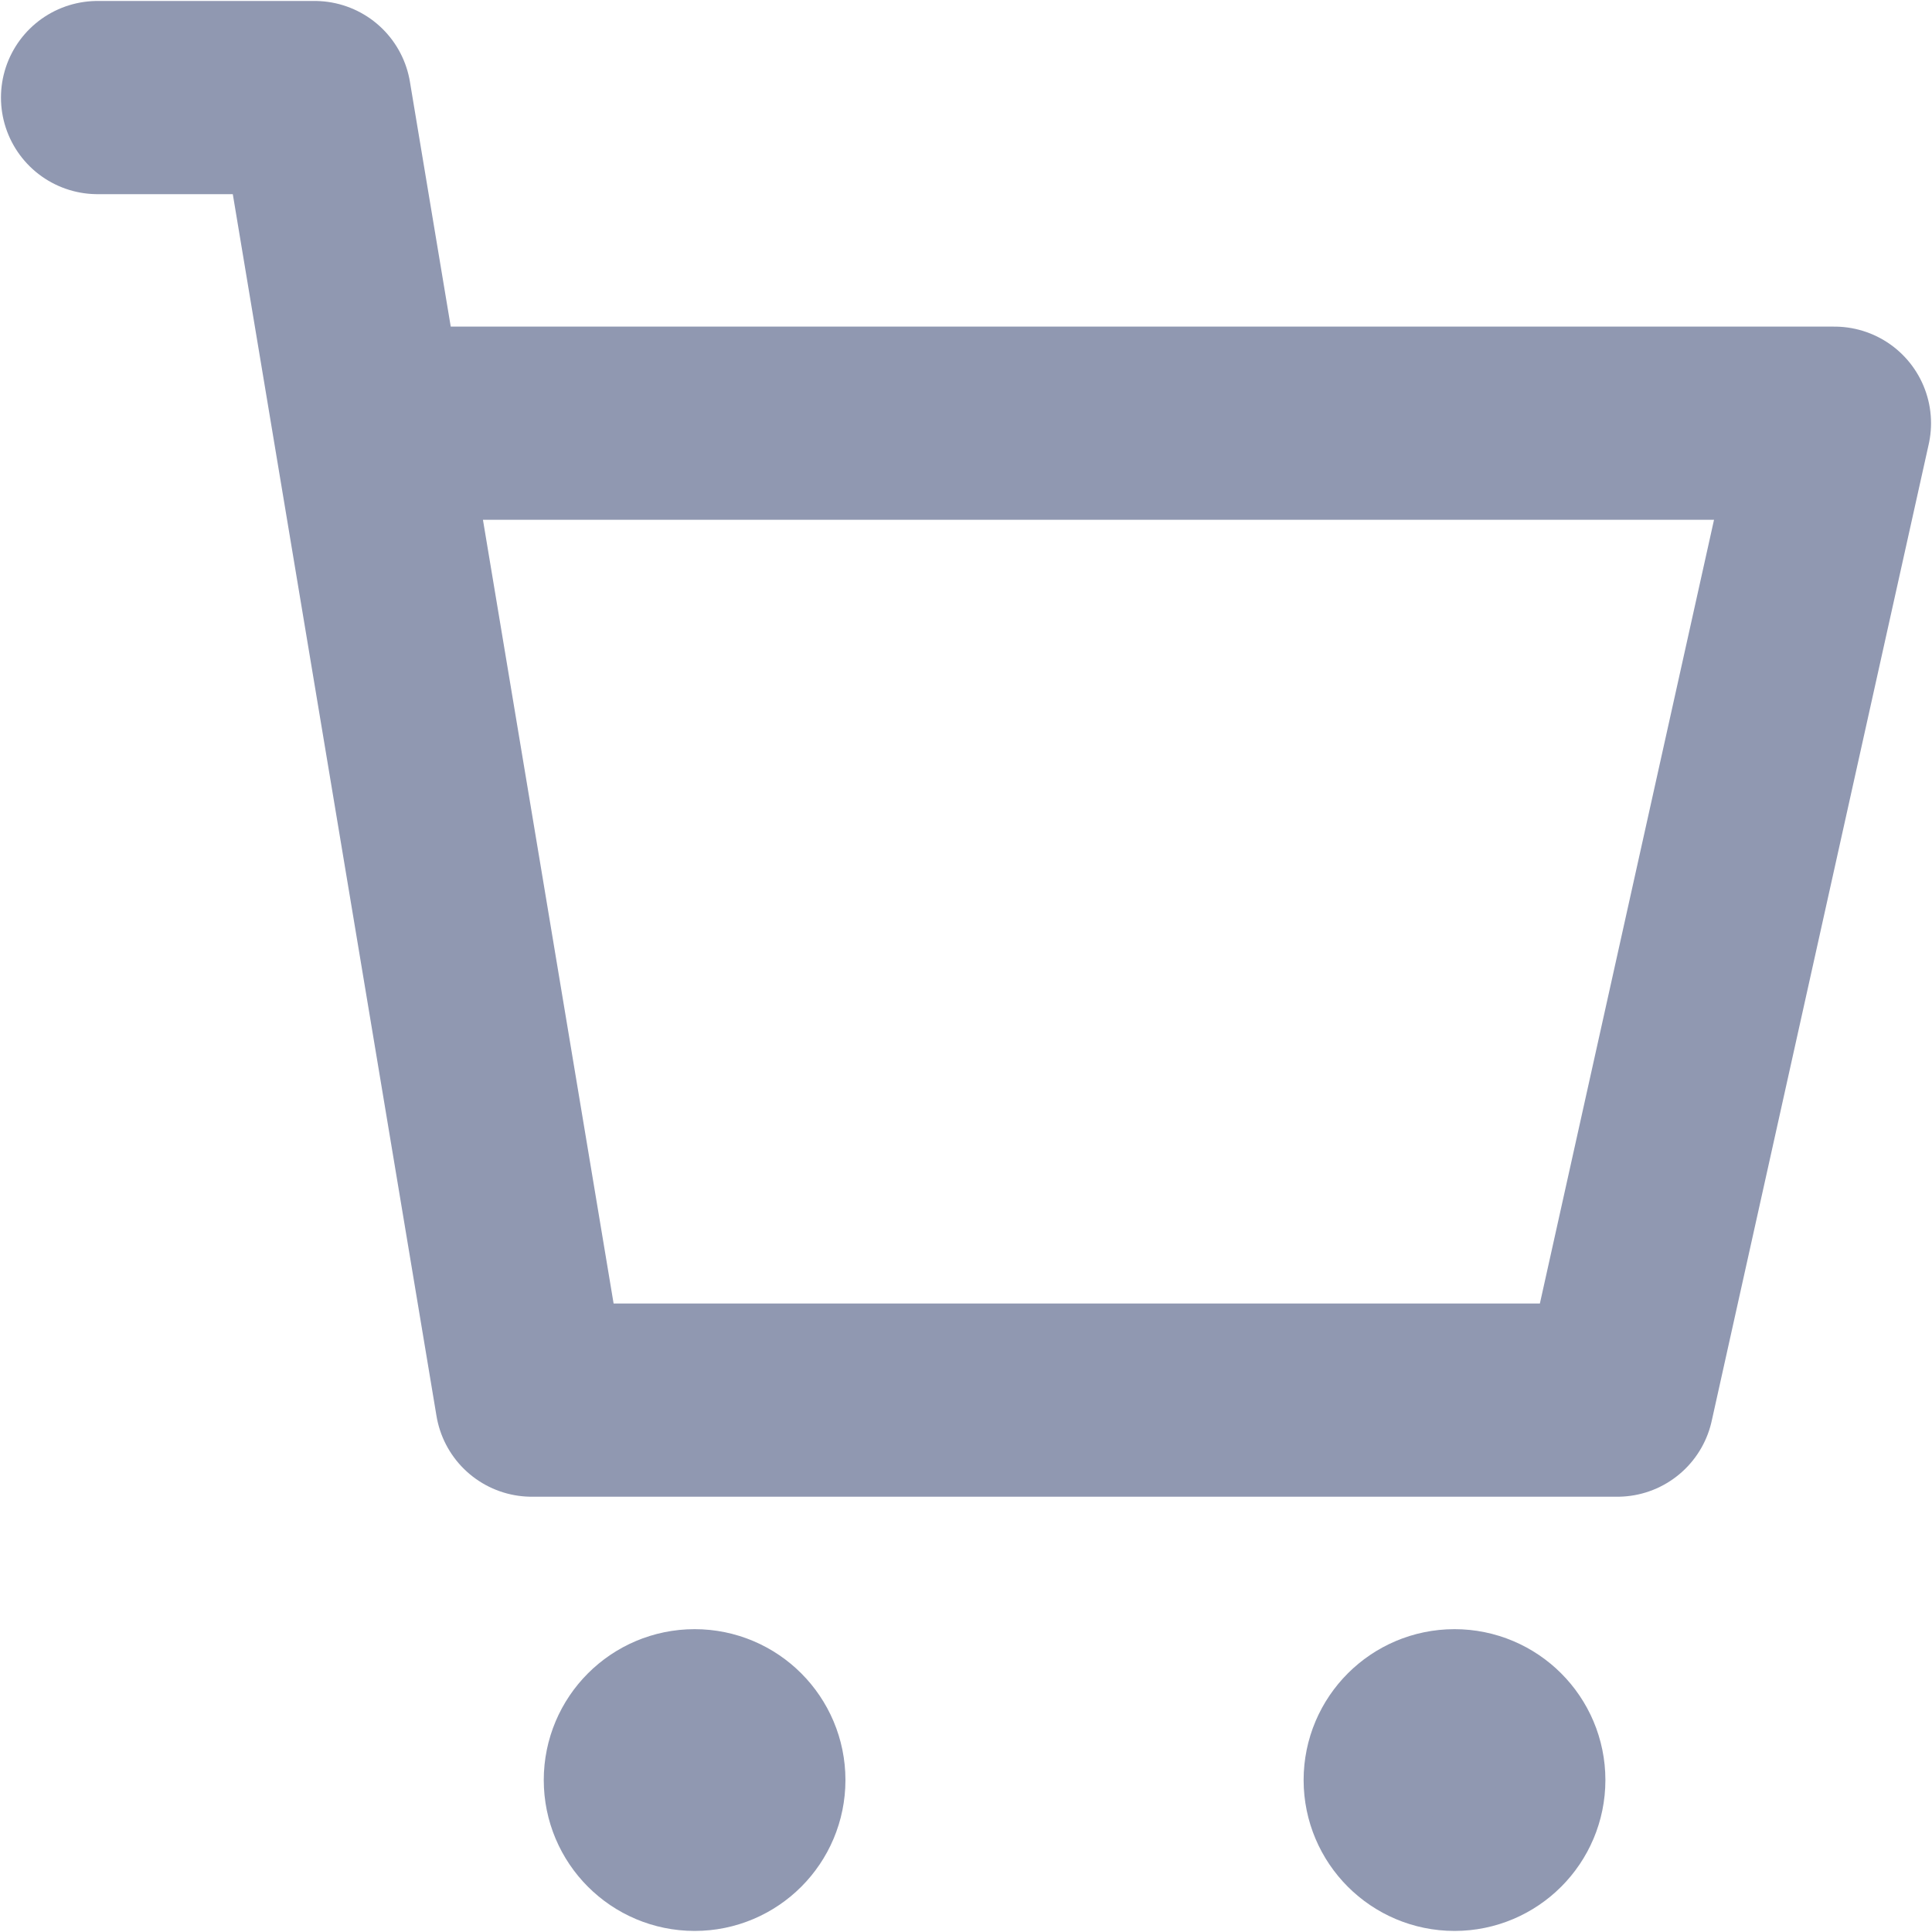 <svg width="20" height="20" viewBox="0 0 20 20" fill="none" xmlns="http://www.w3.org/2000/svg">
<path d="M7.191 18.989C7.501 18.989 7.752 18.737 7.752 18.427C7.752 18.117 7.501 17.865 7.191 17.865C6.88 17.865 6.629 18.117 6.629 18.427C6.629 18.737 6.88 18.989 7.191 18.989Z" fill="#9098B1" stroke="#9098B1" stroke-width="2" stroke-miterlimit="10" stroke-linecap="round" stroke-linejoin="round"/>
<path d="M15.057 18.989C15.367 18.989 15.619 18.737 15.619 18.427C15.619 18.117 15.367 17.865 15.057 17.865C14.747 17.865 14.495 18.117 14.495 18.427C14.495 18.737 14.747 18.989 15.057 18.989Z" fill="#9098B1" stroke="#9098B1" stroke-width="2" stroke-miterlimit="10" stroke-linecap="round" stroke-linejoin="round"/>
<path d="M1.01 1.01H3.257L5.505 14.494H16.743L18.99 4.381H4.381" stroke="#9098B1" stroke-width="2" stroke-linecap="round" stroke-linejoin="round"/>
</svg>
